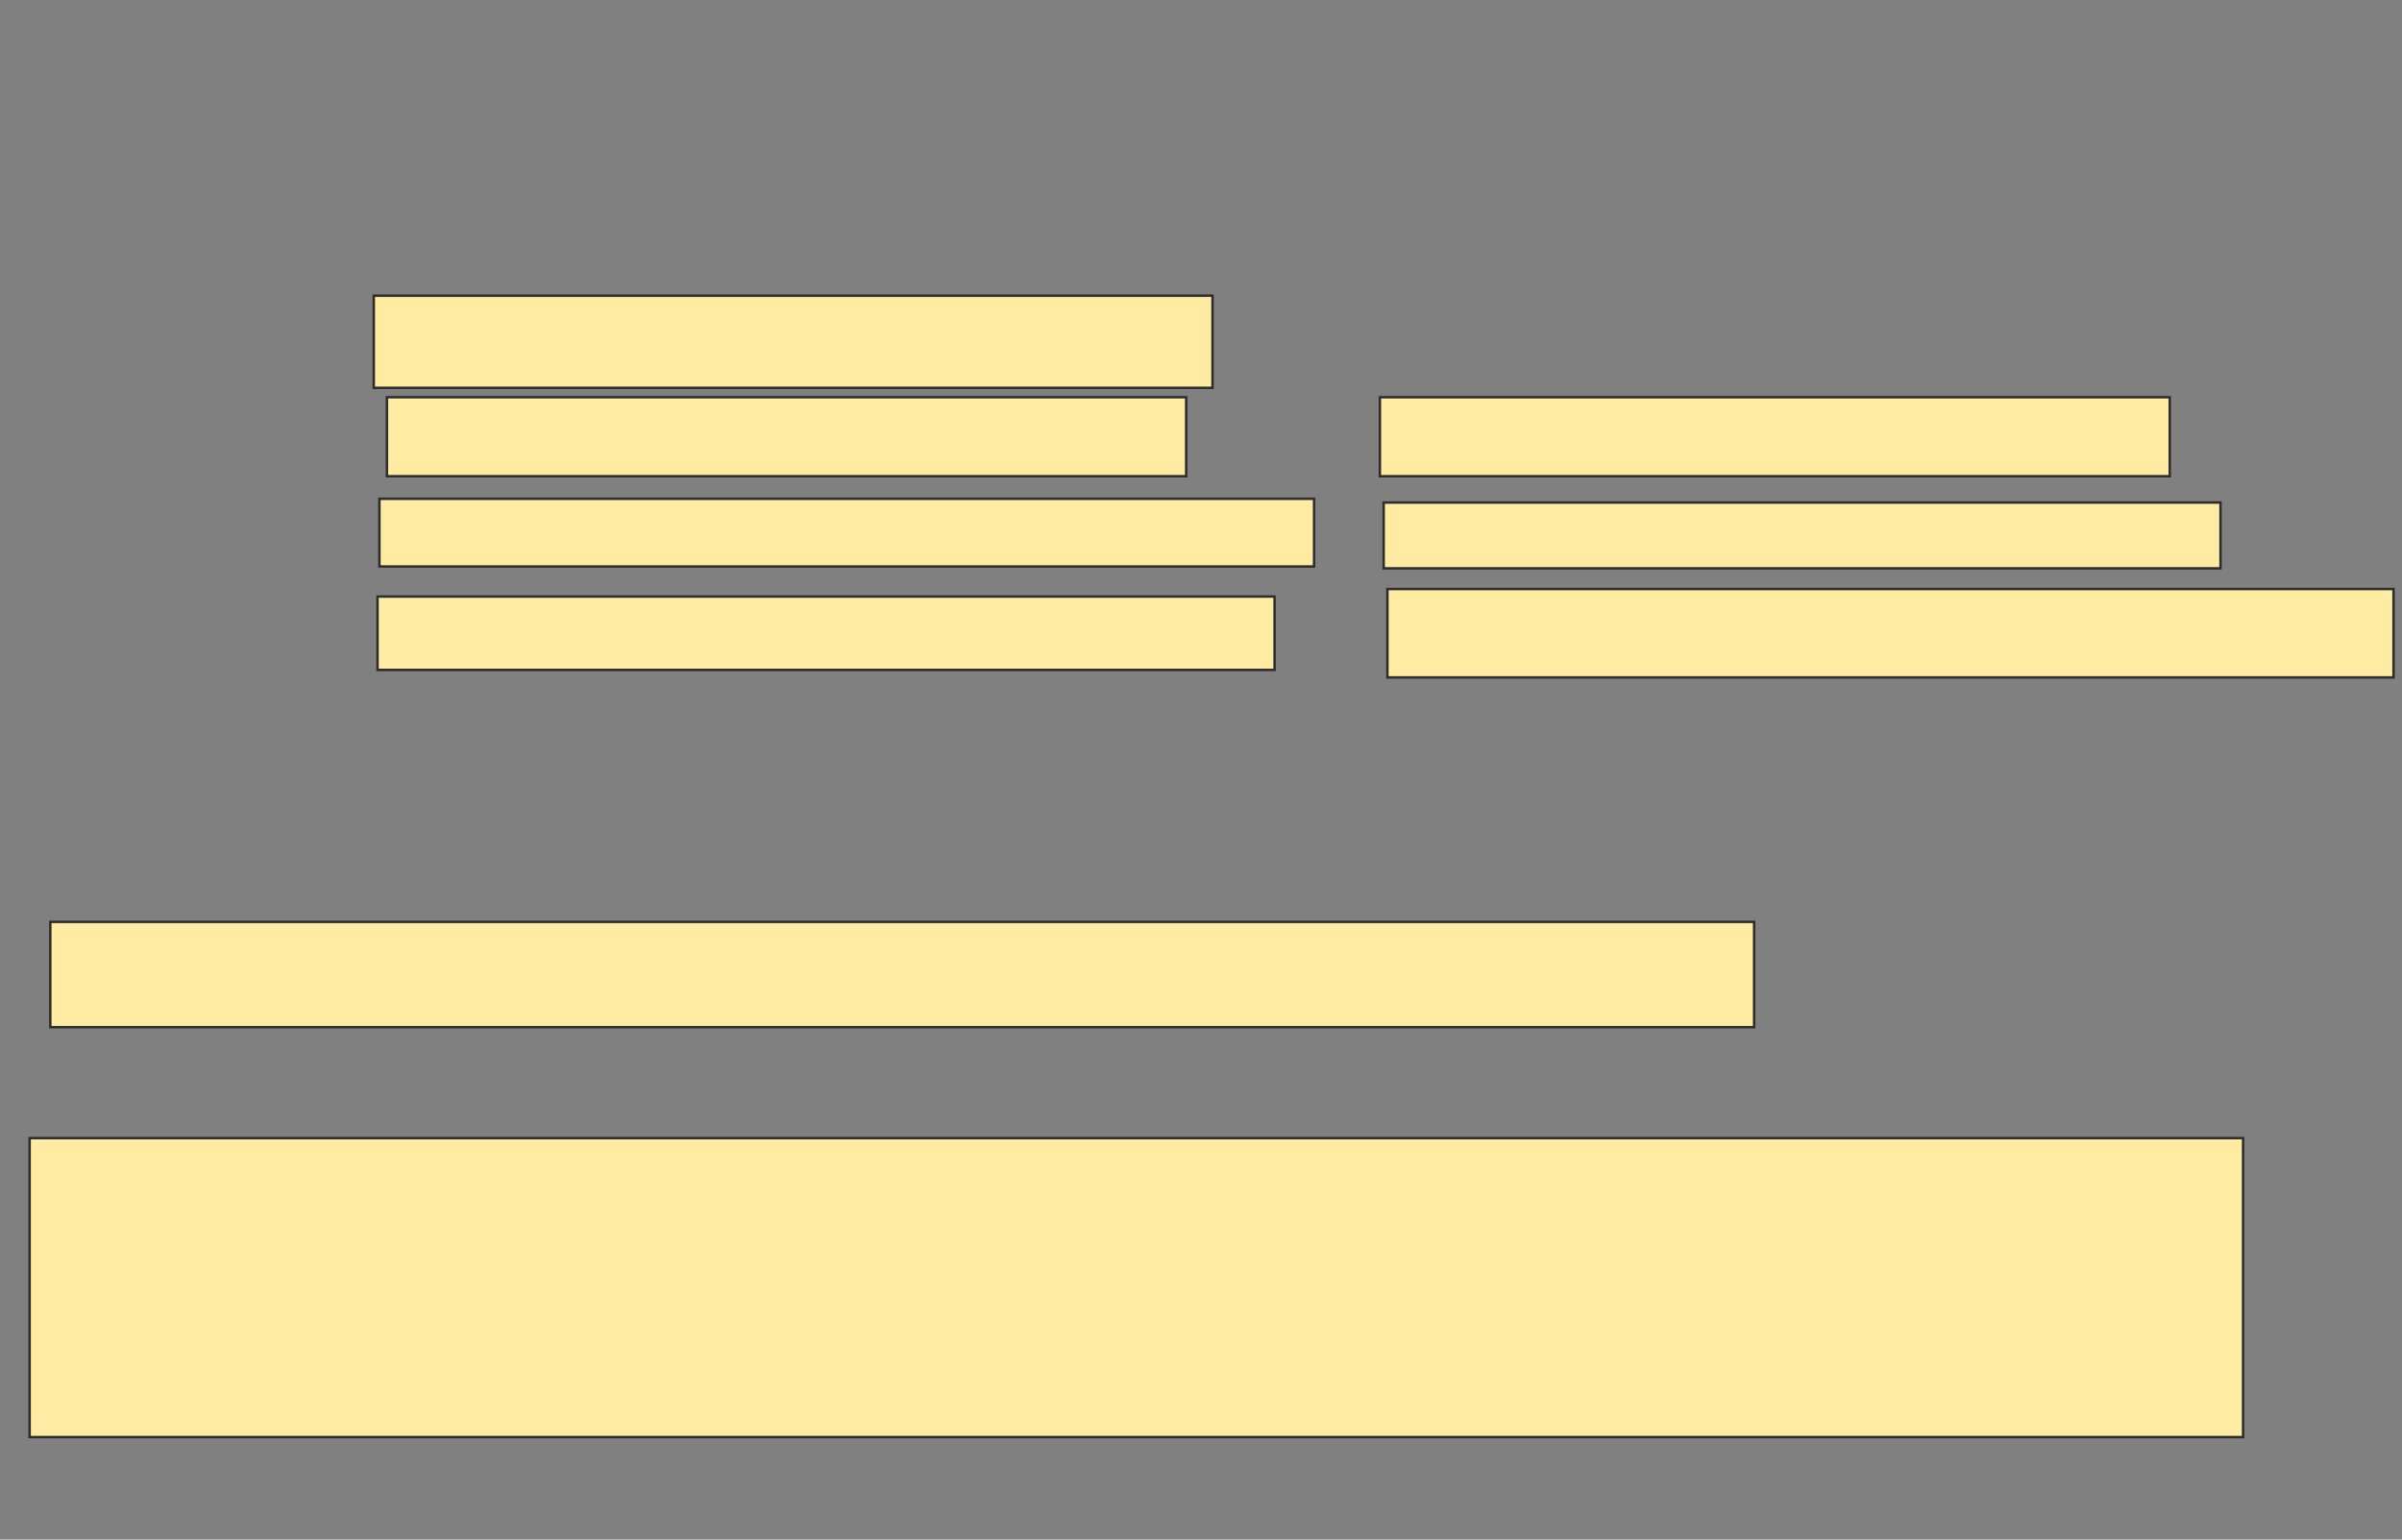 <svg xmlns="http://www.w3.org/2000/svg" width="975" height="625">
 <rect width="100%" height="100%" fill="#808080" stroke="none"/>
 <!-- Created with Image Occlusion Enhanced -->
 <g>
  <title>Labels</title>
 </g>
 <g>
  <title>Masks</title>
  <rect id="f5d1adf17a204796a4521bc9c65fce24-ao-1" height="121.374" width="898.473" y="462.023" x="12.023" stroke="#2D2D2D" fill="#FFEBA2"/>
  <rect id="f5d1adf17a204796a4521bc9c65fce24-ao-2" height="42.748" width="691.603" y="374.237" x="20.42" stroke="#2D2D2D" fill="#FFEBA2"/>
  <rect id="f5d1adf17a204796a4521bc9c65fce24-ao-3" height="37.405" width="340.458" y="120.038" x="151.718" stroke="#2D2D2D" fill="#FFEBA2"/>
  <rect id="f5d1adf17a204796a4521bc9c65fce24-ao-4" height="32.061" width="324.427" y="161.26" x="157.061" stroke="#2D2D2D" fill="#FFEBA2"/>
  <rect id="f5d1adf17a204796a4521bc9c65fce24-ao-5" height="27.481" width="379.389" y="202.481" x="154.008" stroke="#2D2D2D" fill="#FFEBA2"/>
  <rect id="f5d1adf17a204796a4521bc9c65fce24-ao-6" height="29.771" width="364.122" y="242.176" x="153.244" stroke="#2D2D2D" fill="#FFEBA2"/>
  
  <rect id="f5d1adf17a204796a4521bc9c65fce24-ao-8" height="32.061" width="320.611" y="161.26" x="560.115" stroke="#2D2D2D" fill="#FFEBA2"/>
  <rect id="f5d1adf17a204796a4521bc9c65fce24-ao-9" height="26.718" width="339.695" y="204.008" x="561.641" stroke="#2D2D2D" fill="#FFEBA2"/>
  <rect id="f5d1adf17a204796a4521bc9c65fce24-ao-10" height="35.878" width="408.397" y="239.122" x="563.168" stroke="#2D2D2D" fill="#FFEBA2"/>
 </g>
</svg>